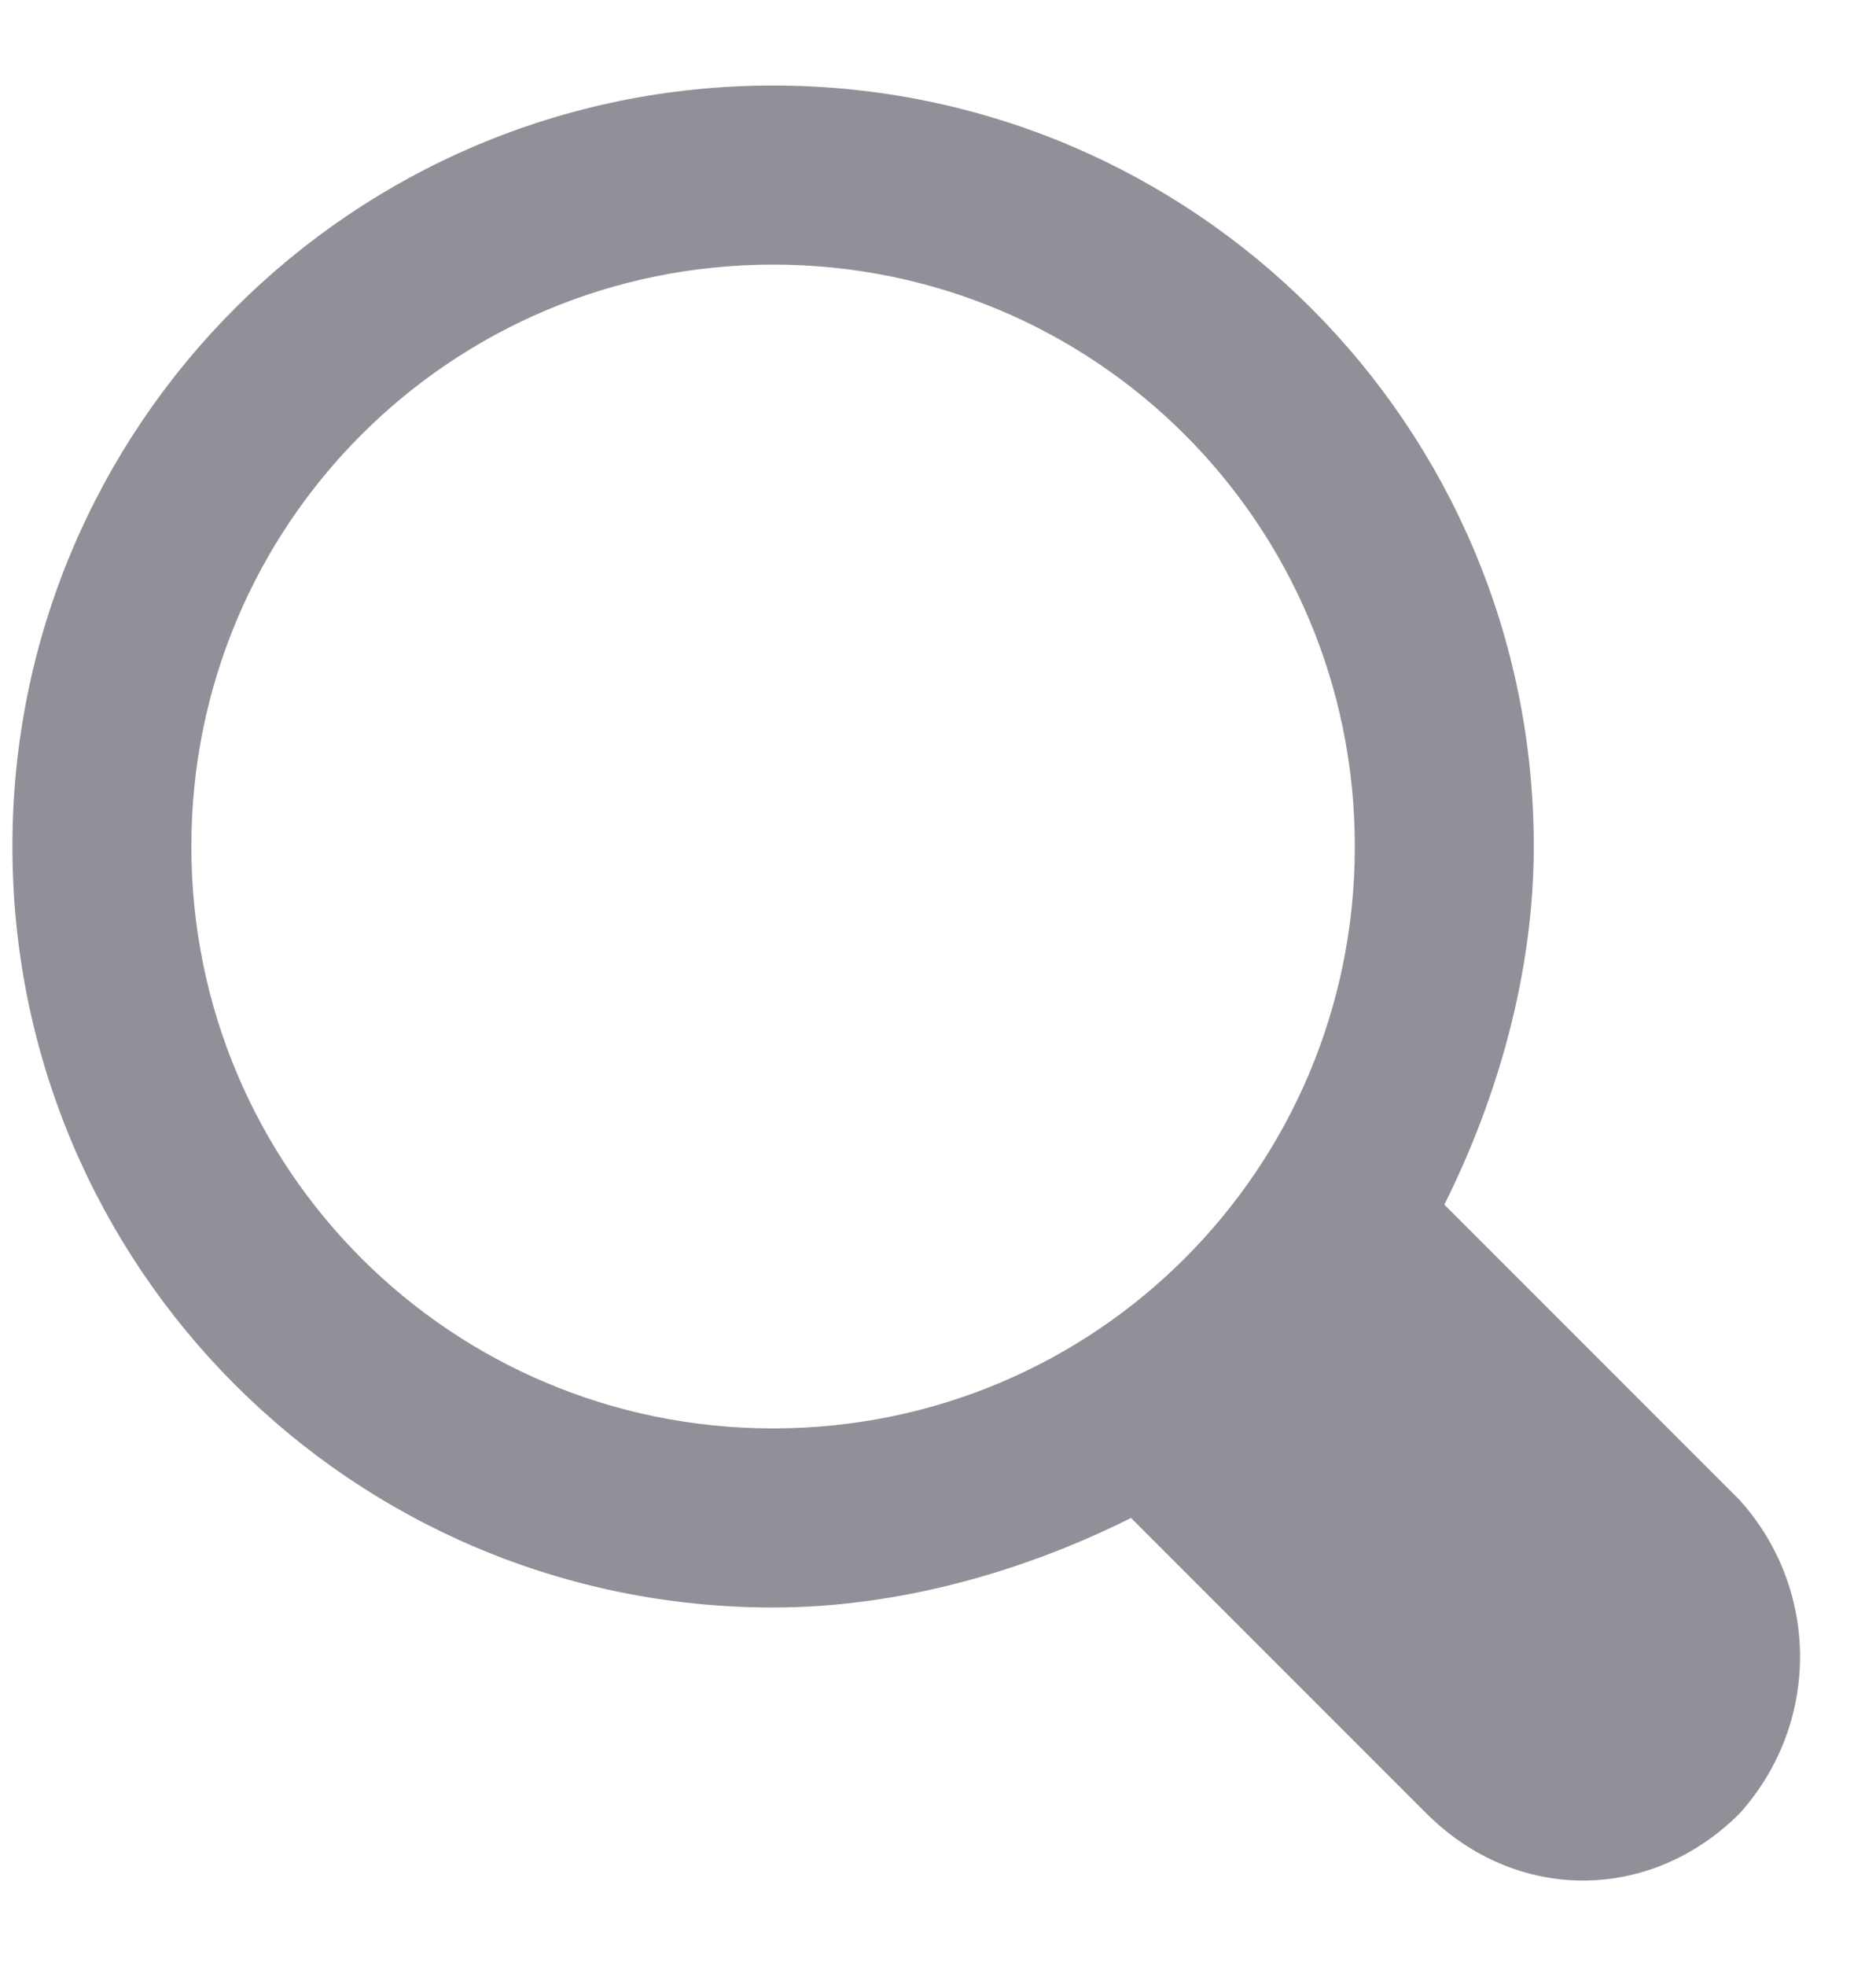 <svg width="21" height="22" viewBox="0 0 21 22" fill="none" xmlns="http://www.w3.org/2000/svg">
<path d="M19.474 16.786L16.168 13.48C16.769 12.277 17.169 10.875 17.169 9.472C17.169 4.764 13.363 0.957 8.654 0.957C3.946 0.957 0.139 4.764 0.139 9.472C0.139 14.181 3.946 17.988 8.654 17.988C10.057 17.988 11.459 17.587 12.661 16.986L15.967 20.292C16.969 21.294 18.472 21.294 19.474 20.292C20.375 19.29 20.375 17.788 19.474 16.786ZM8.654 15.984C5.048 15.984 2.142 13.079 2.142 9.472C2.142 5.866 5.048 2.961 8.654 2.961C12.261 2.961 15.166 5.866 15.166 9.472C15.166 13.079 12.261 15.984 8.654 15.984Z" fill="#909098"/>
</svg>
